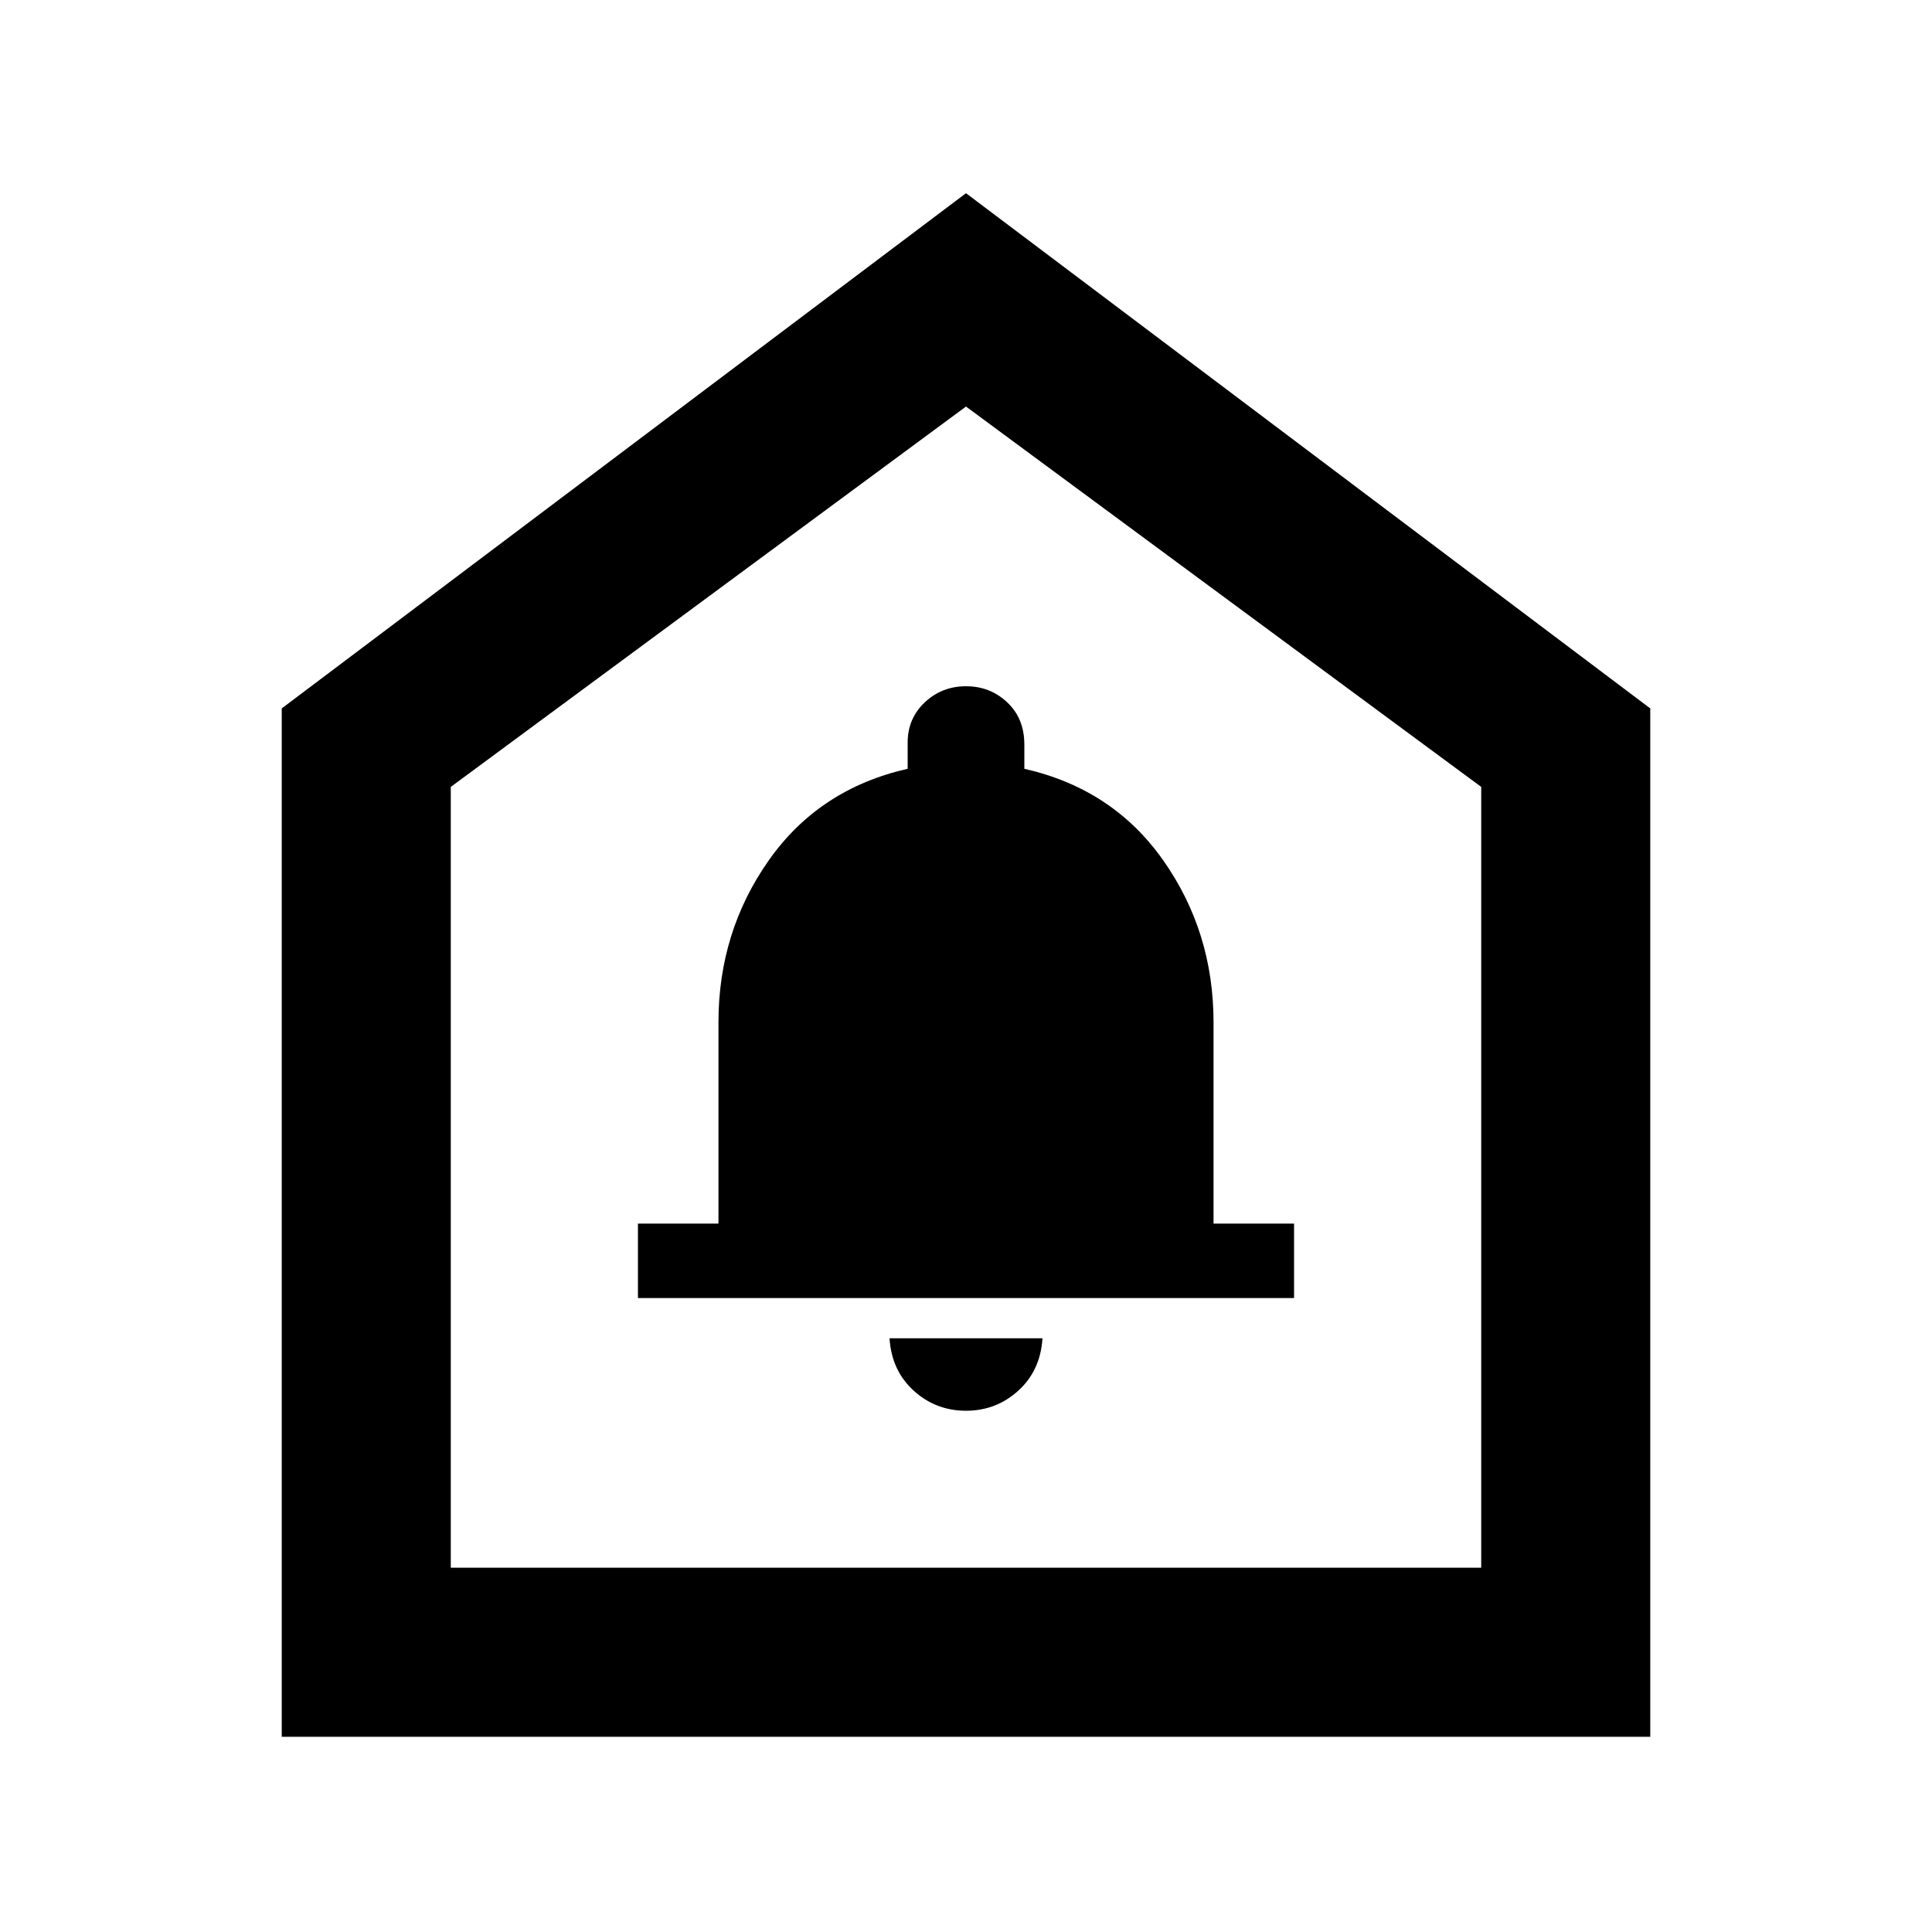 <svg xmlns="http://www.w3.org/2000/svg" height="40" width="40"><path d="M20 29.208q.625 0 1.083-.416.459-.417.5-1.084h-3.166q.041.667.5 1.084.458.416 1.083.416Zm-6.792-2.333h13.584v-1.542h-1.667v-4.166q0-1.875-1.042-3.355-1.041-1.479-2.875-1.895v-.5q0-.542-.354-.875-.354-.334-.854-.334t-.854.334q-.354.333-.354.833v.542q-1.834.416-2.875 1.895-1.042 1.48-1.042 3.355v4.166h-1.667Zm-7.375 9.083V14.667L20 4l14.167 10.667v21.291Zm3.5-3.5h21.334V16.292L20 8.417 9.333 16.292ZM20 20.292Z"/></svg>